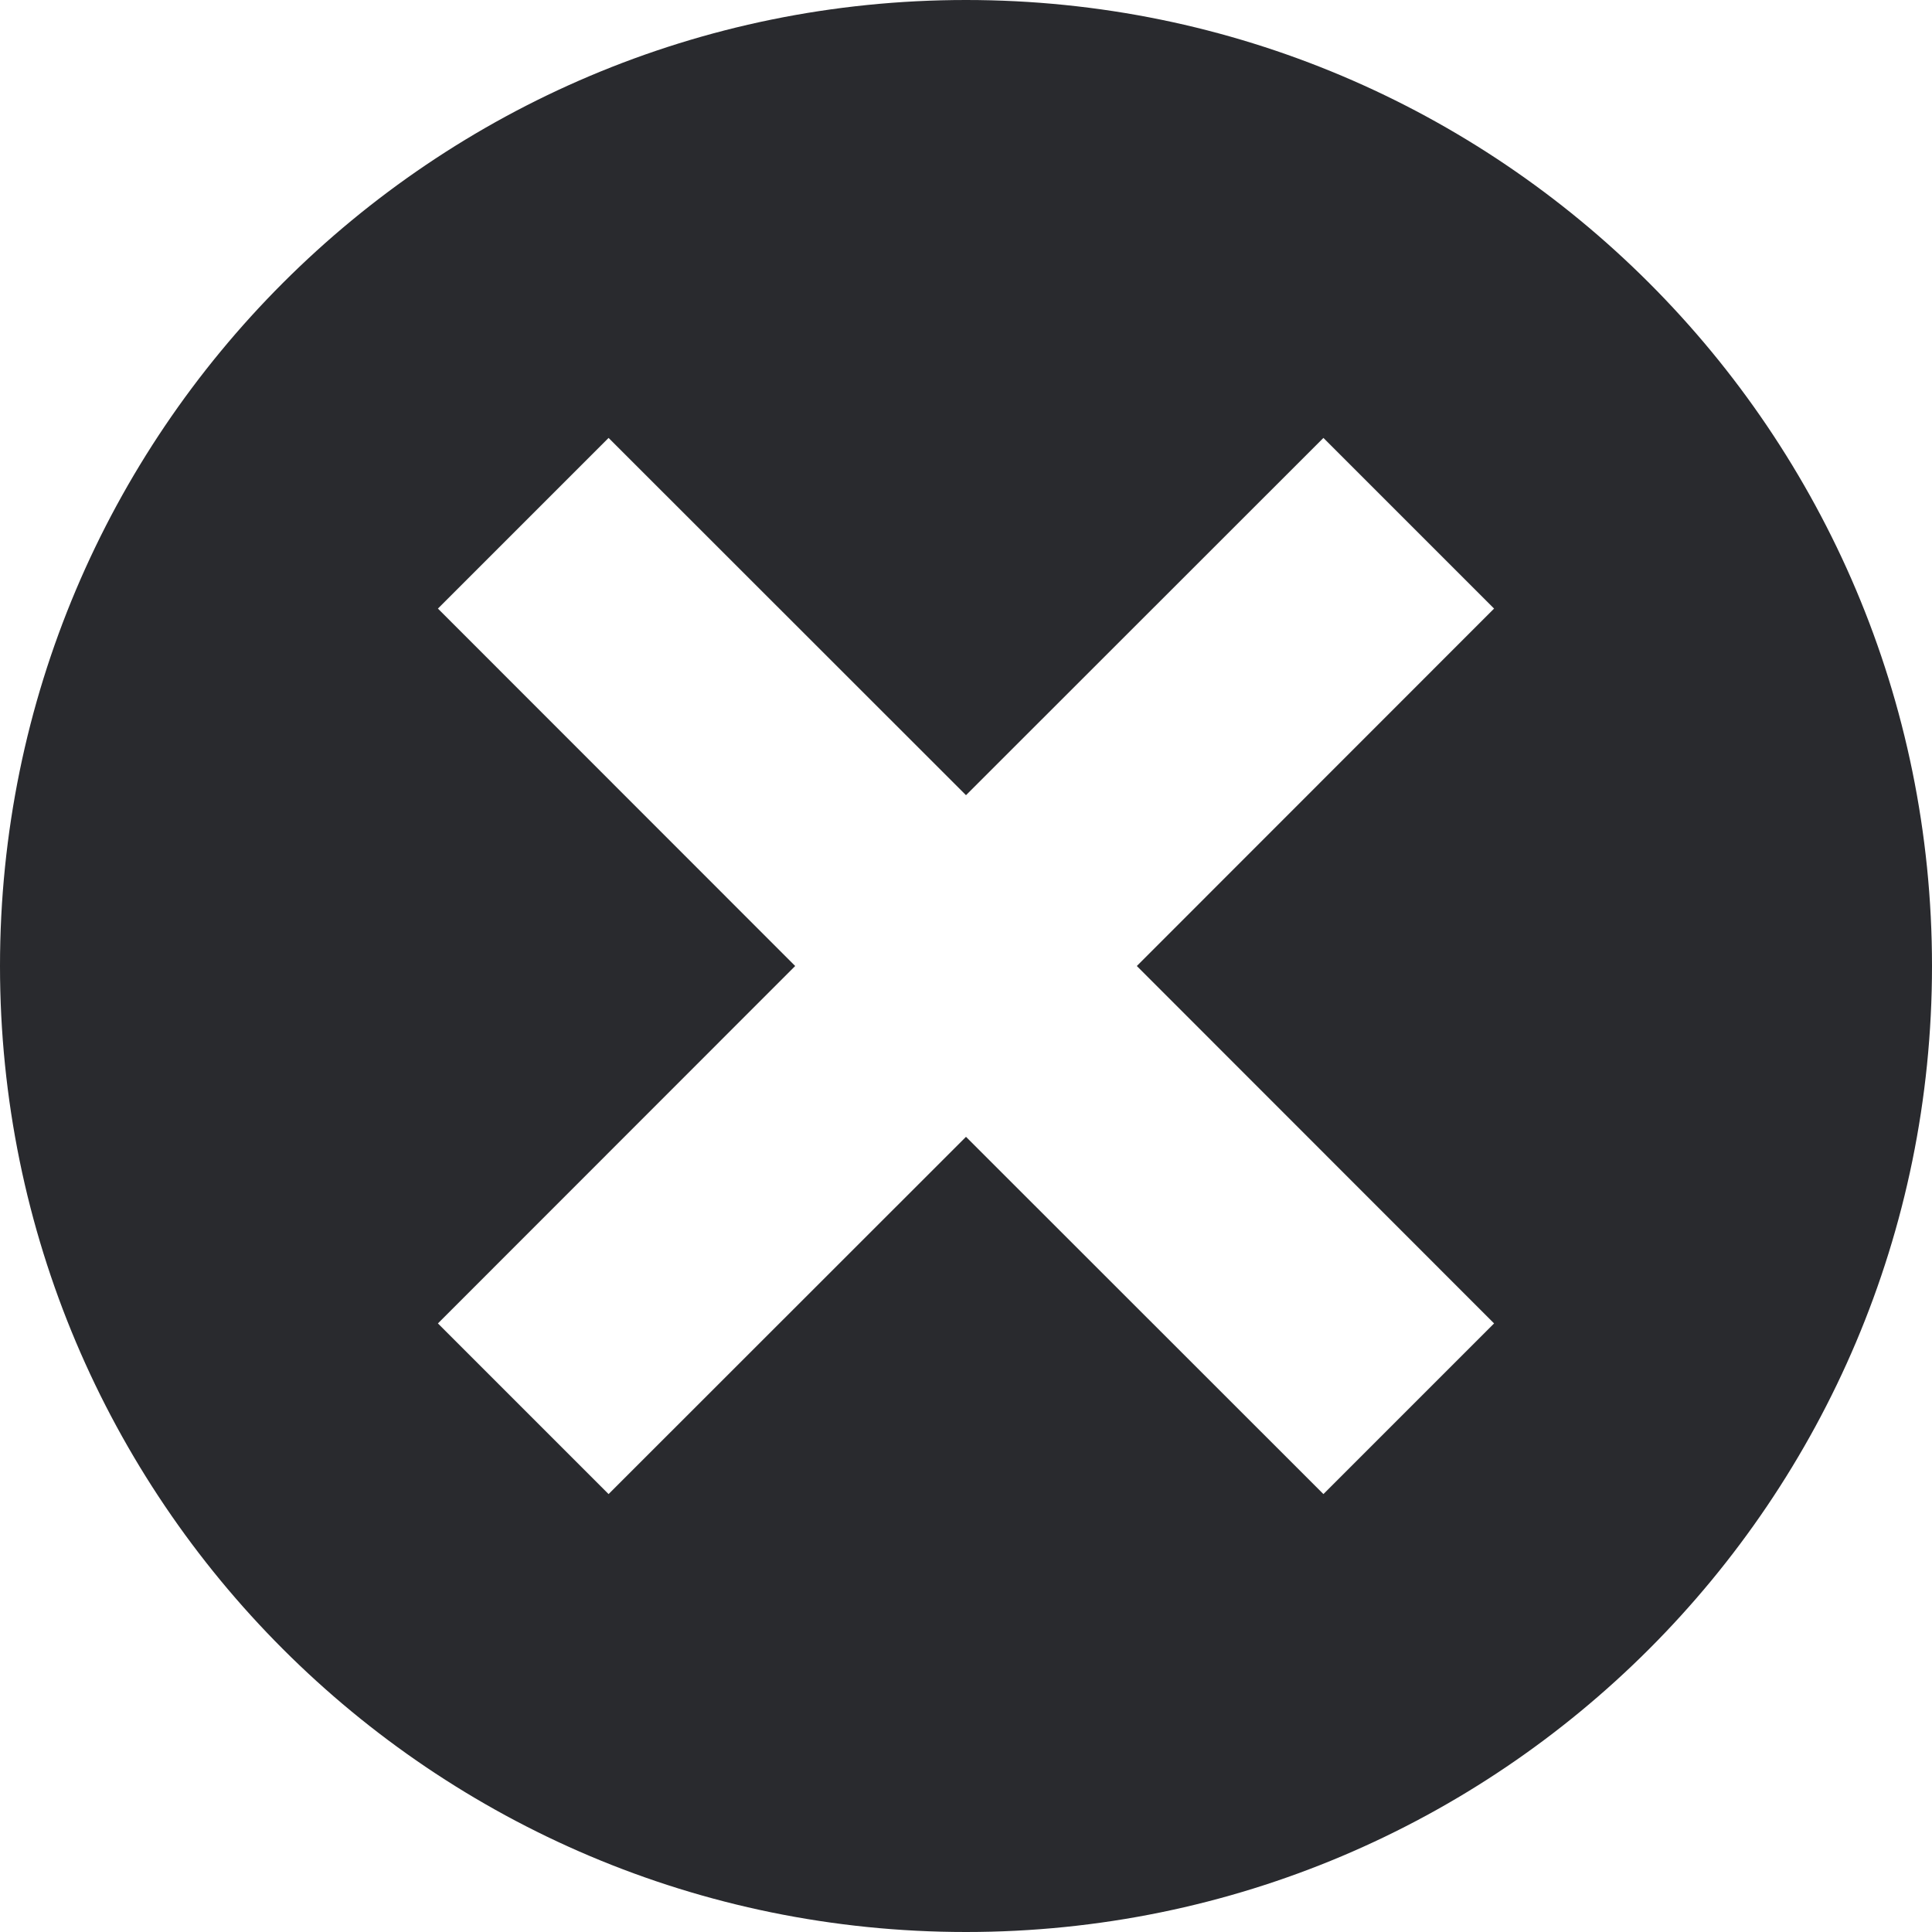 <svg width="12" height="12" viewBox="0 0 12 12" fill="none" xmlns="http://www.w3.org/2000/svg">
<path fill-rule="evenodd" clip-rule="evenodd" d="M6 12C9.314 12 12 9.314 12 6C12 2.686 9.314 0 6 0C2.686 0 0 2.686 0 6C0 9.314 2.686 12 6 12ZM9.28 3.78L7.061 6L9.28 8.22L8.22 9.28L6 7.061L3.78 9.28L2.72 8.22L4.939 6L2.72 3.78L3.78 2.72L6 4.939L8.22 2.72L9.28 3.78Z" fill="#292A2E"/>
</svg>
